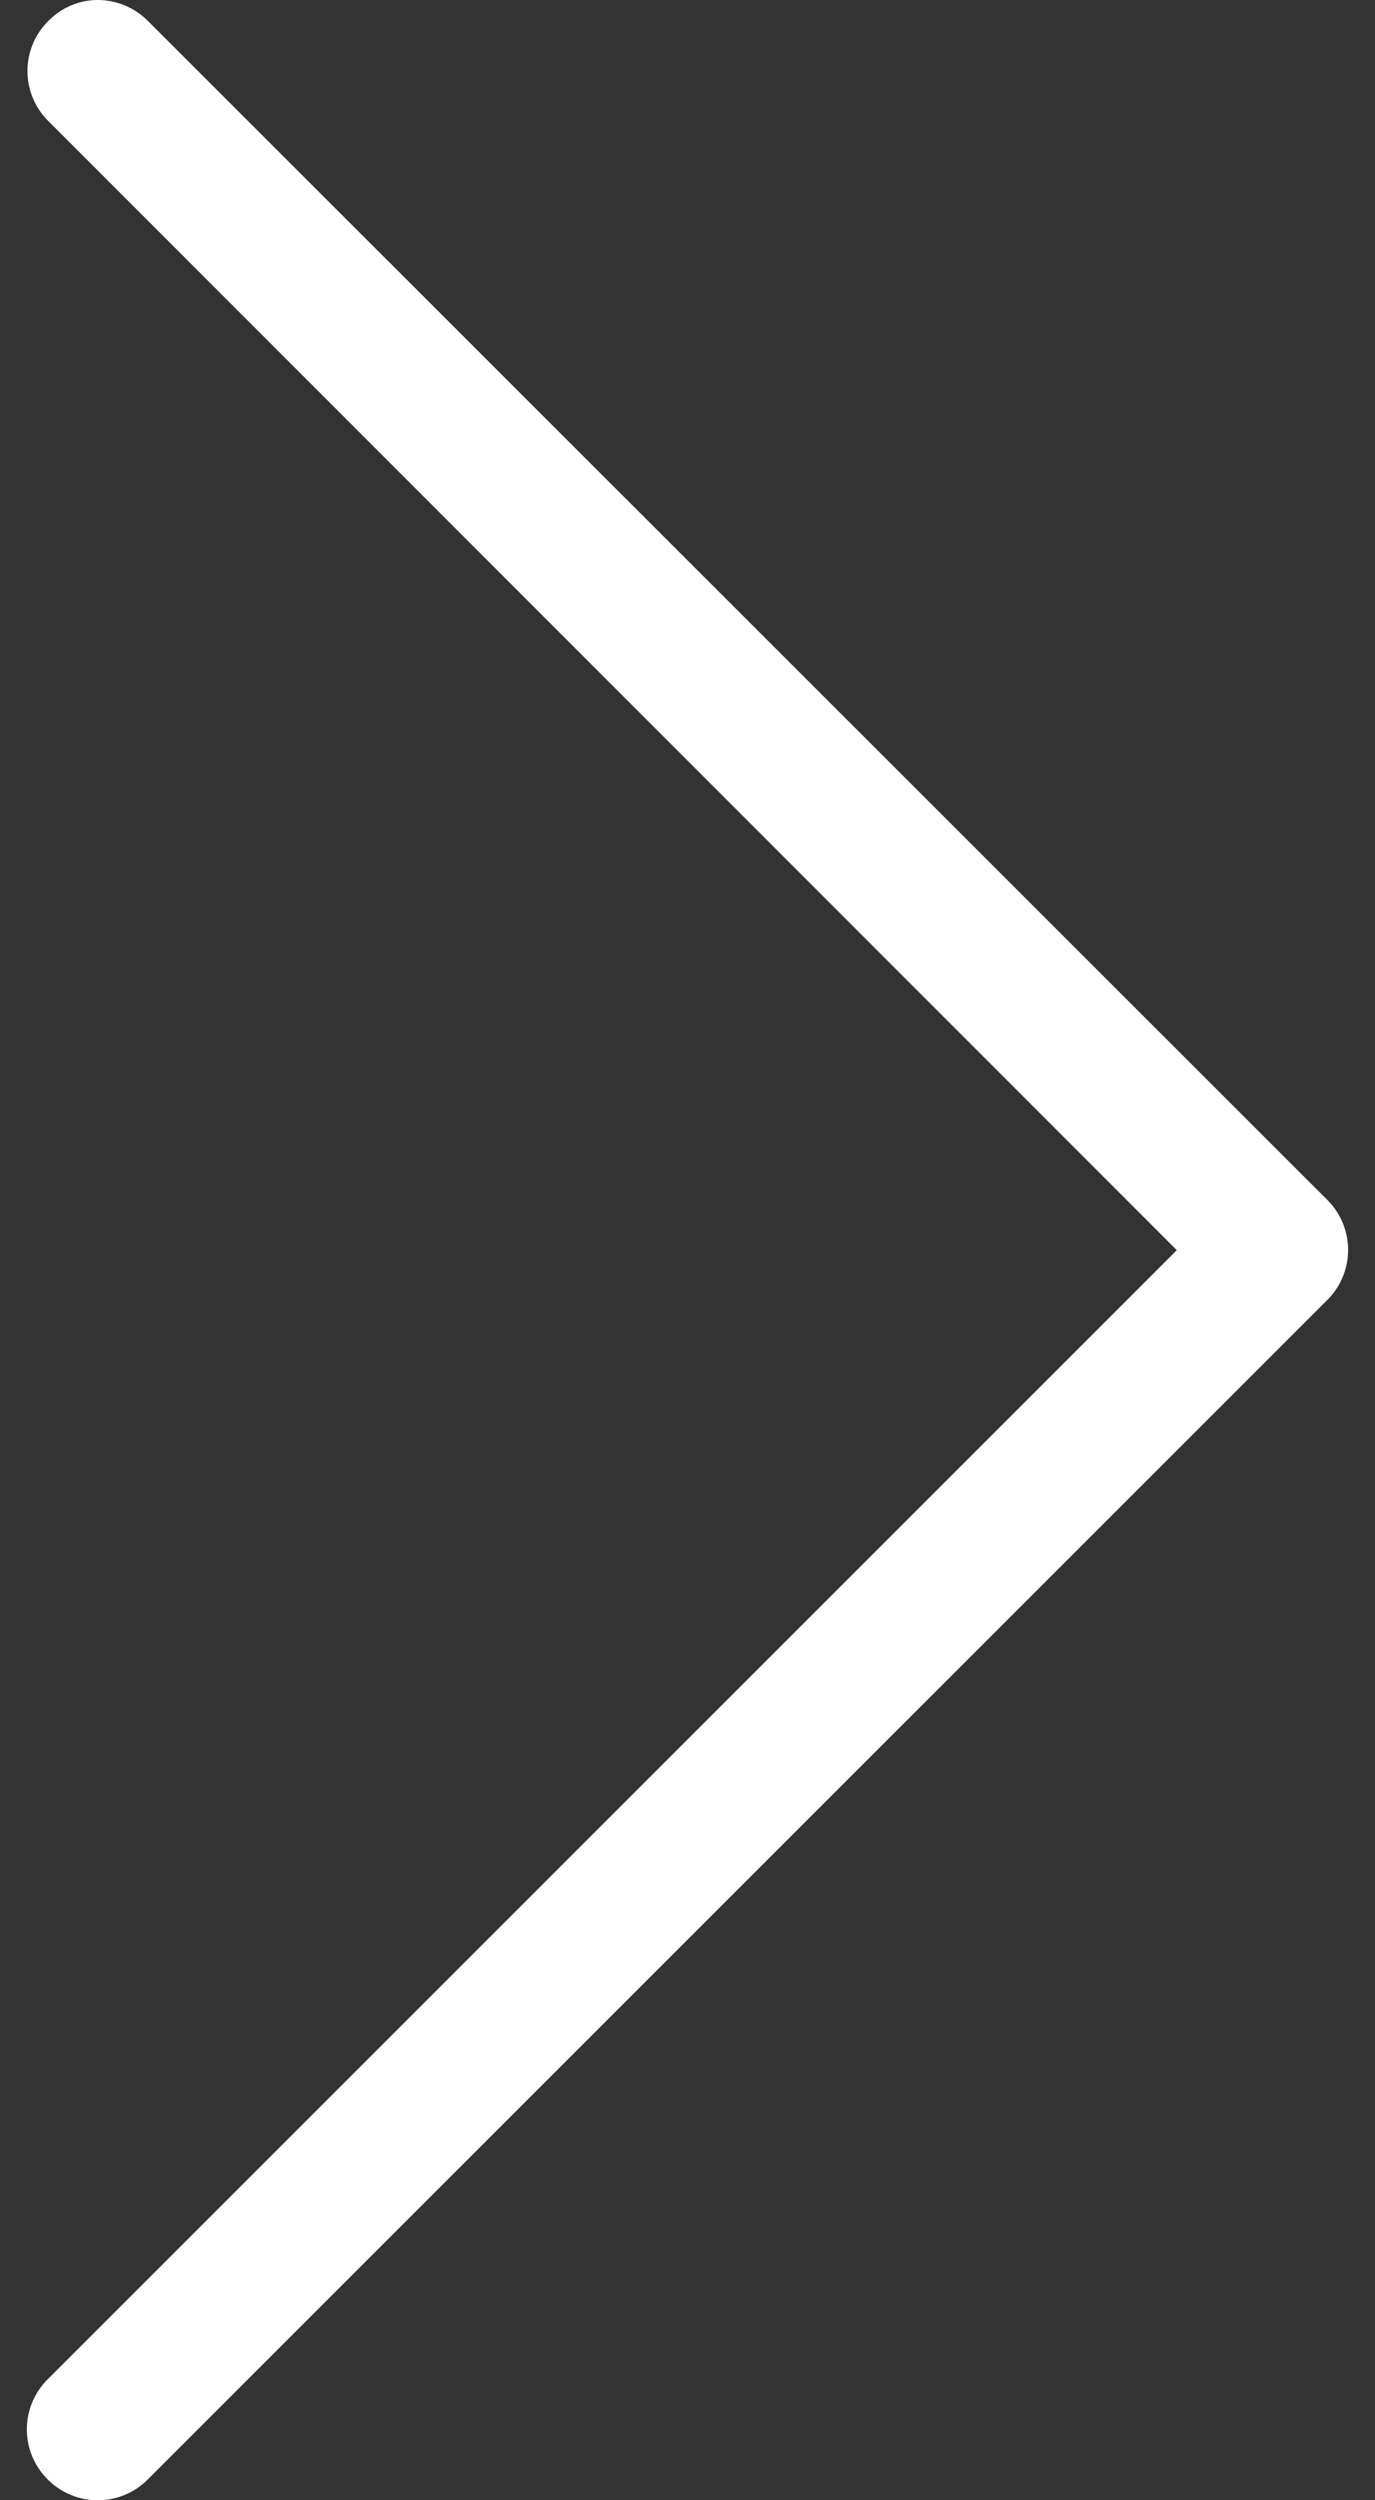 <svg width="22" height="40" viewBox="0 0 22 40" fill="none" xmlns="http://www.w3.org/2000/svg"><rect x="0" y="0" width="22" height="40" fill="#333333" stroke="none"/><path d="M19.006 20.178l.177-.177-.177-.177L.95 1.76h0a.878.878 0 010-1.248h0L.953.51A.854.854 0 011.57.25a.89.89 0 01.62.262h0l18.87 18.861s0 0 0 0c.346.347.346.901 0 1.248L2.188 39.49a.878.878 0 01-1.248 0 .878.878 0 010-1.248l18.065-18.064z" fill="#ffffff" stroke="#ffffff" stroke-width=".5"/></svg>

